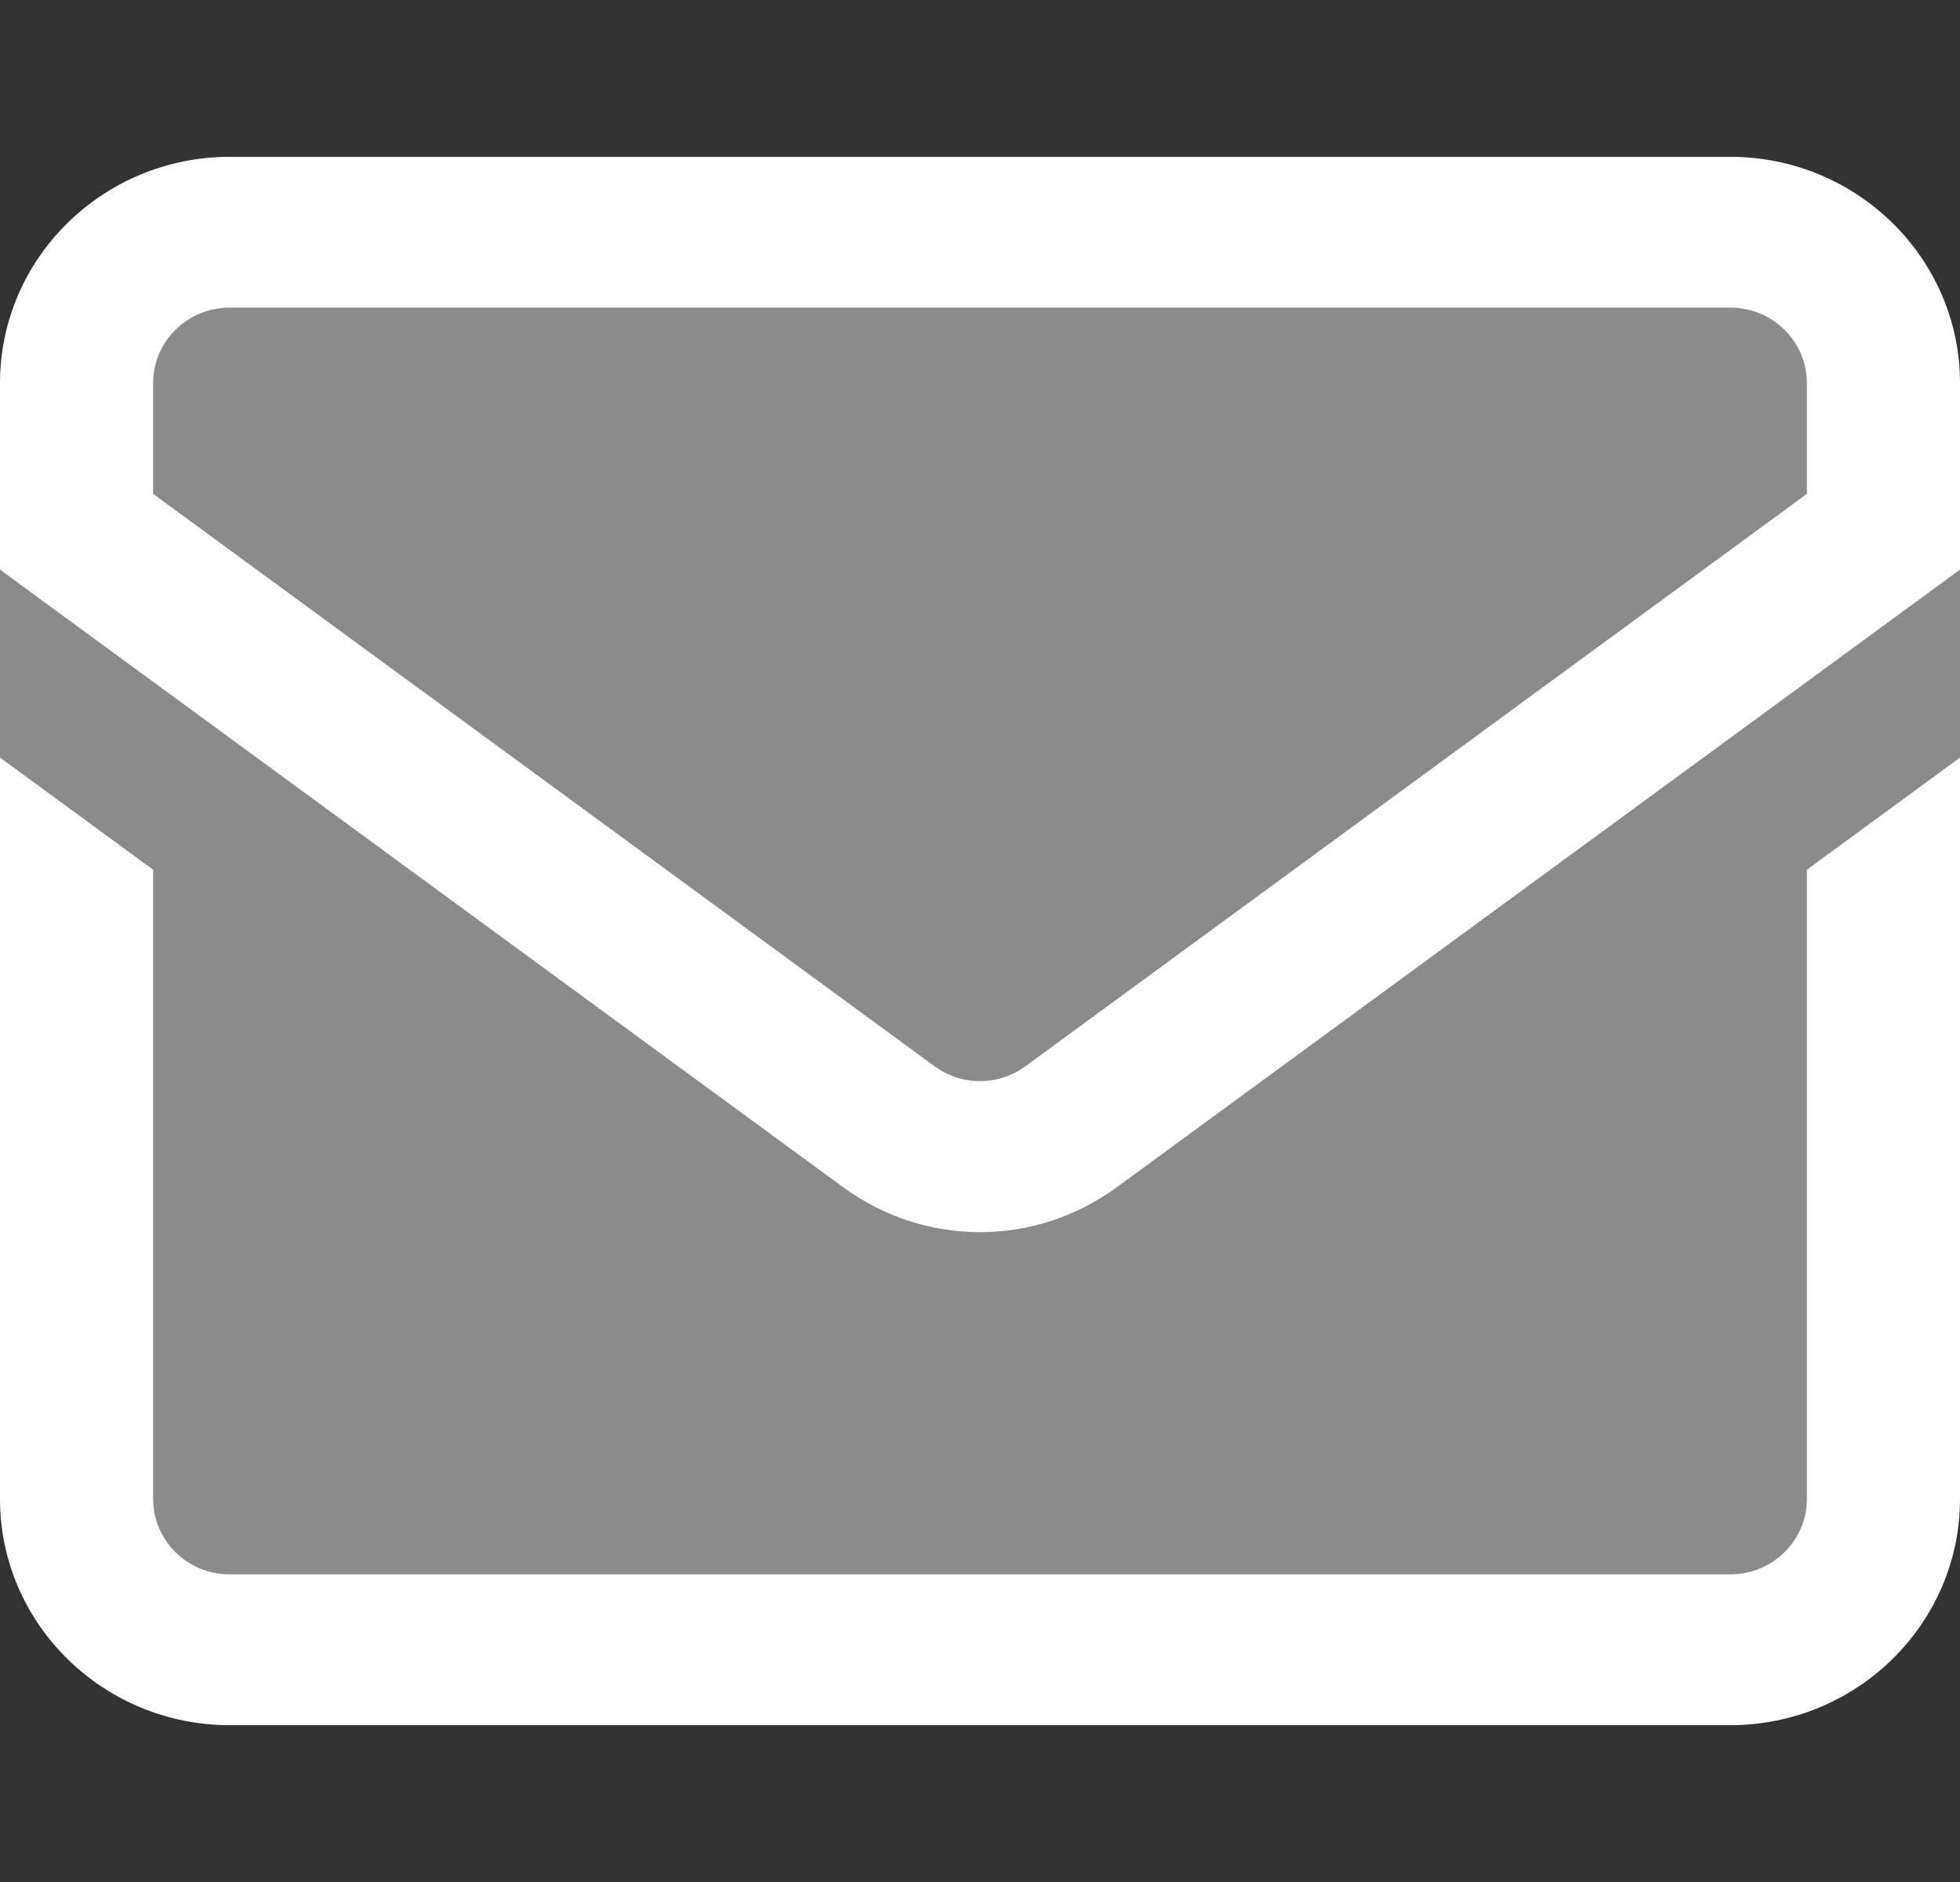 <svg width="25" height="24" viewBox="0 0 25 24" fill="none" xmlns="http://www.w3.org/2000/svg">
<rect x="0" y="0" width="25" height="24" fill="#333333" stroke="none"/>
<rect y="2" width="25" height="20" rx="3" fill="white" fill-opacity="0.43"/>
<path d="M2.93 2H22.07C23.686 2 25 3.294 25 4.885V7.264L14.248 15.138C13.726 15.521 13.113 15.713 12.5 15.713C11.887 15.713 11.274 15.521 10.752 15.138L0 7.264V4.885C0 3.294 1.314 2 2.93 2ZM1.953 6.298L11.917 13.595C12.266 13.851 12.734 13.851 13.083 13.595L23.047 6.298V4.885C23.047 4.354 22.609 3.923 22.07 3.923H2.93C2.391 3.923 1.953 4.354 1.953 4.885V6.298ZM1.953 11.091L0 9.661V19.115C0 20.706 1.314 22 2.93 22H22.07C23.686 22 25 20.706 25 19.115V9.661L23.047 11.091V19.115C23.047 19.646 22.609 20.077 22.07 20.077H2.93C2.391 20.077 1.953 19.646 1.953 19.115V11.091Z" fill="white"/>
</svg>
